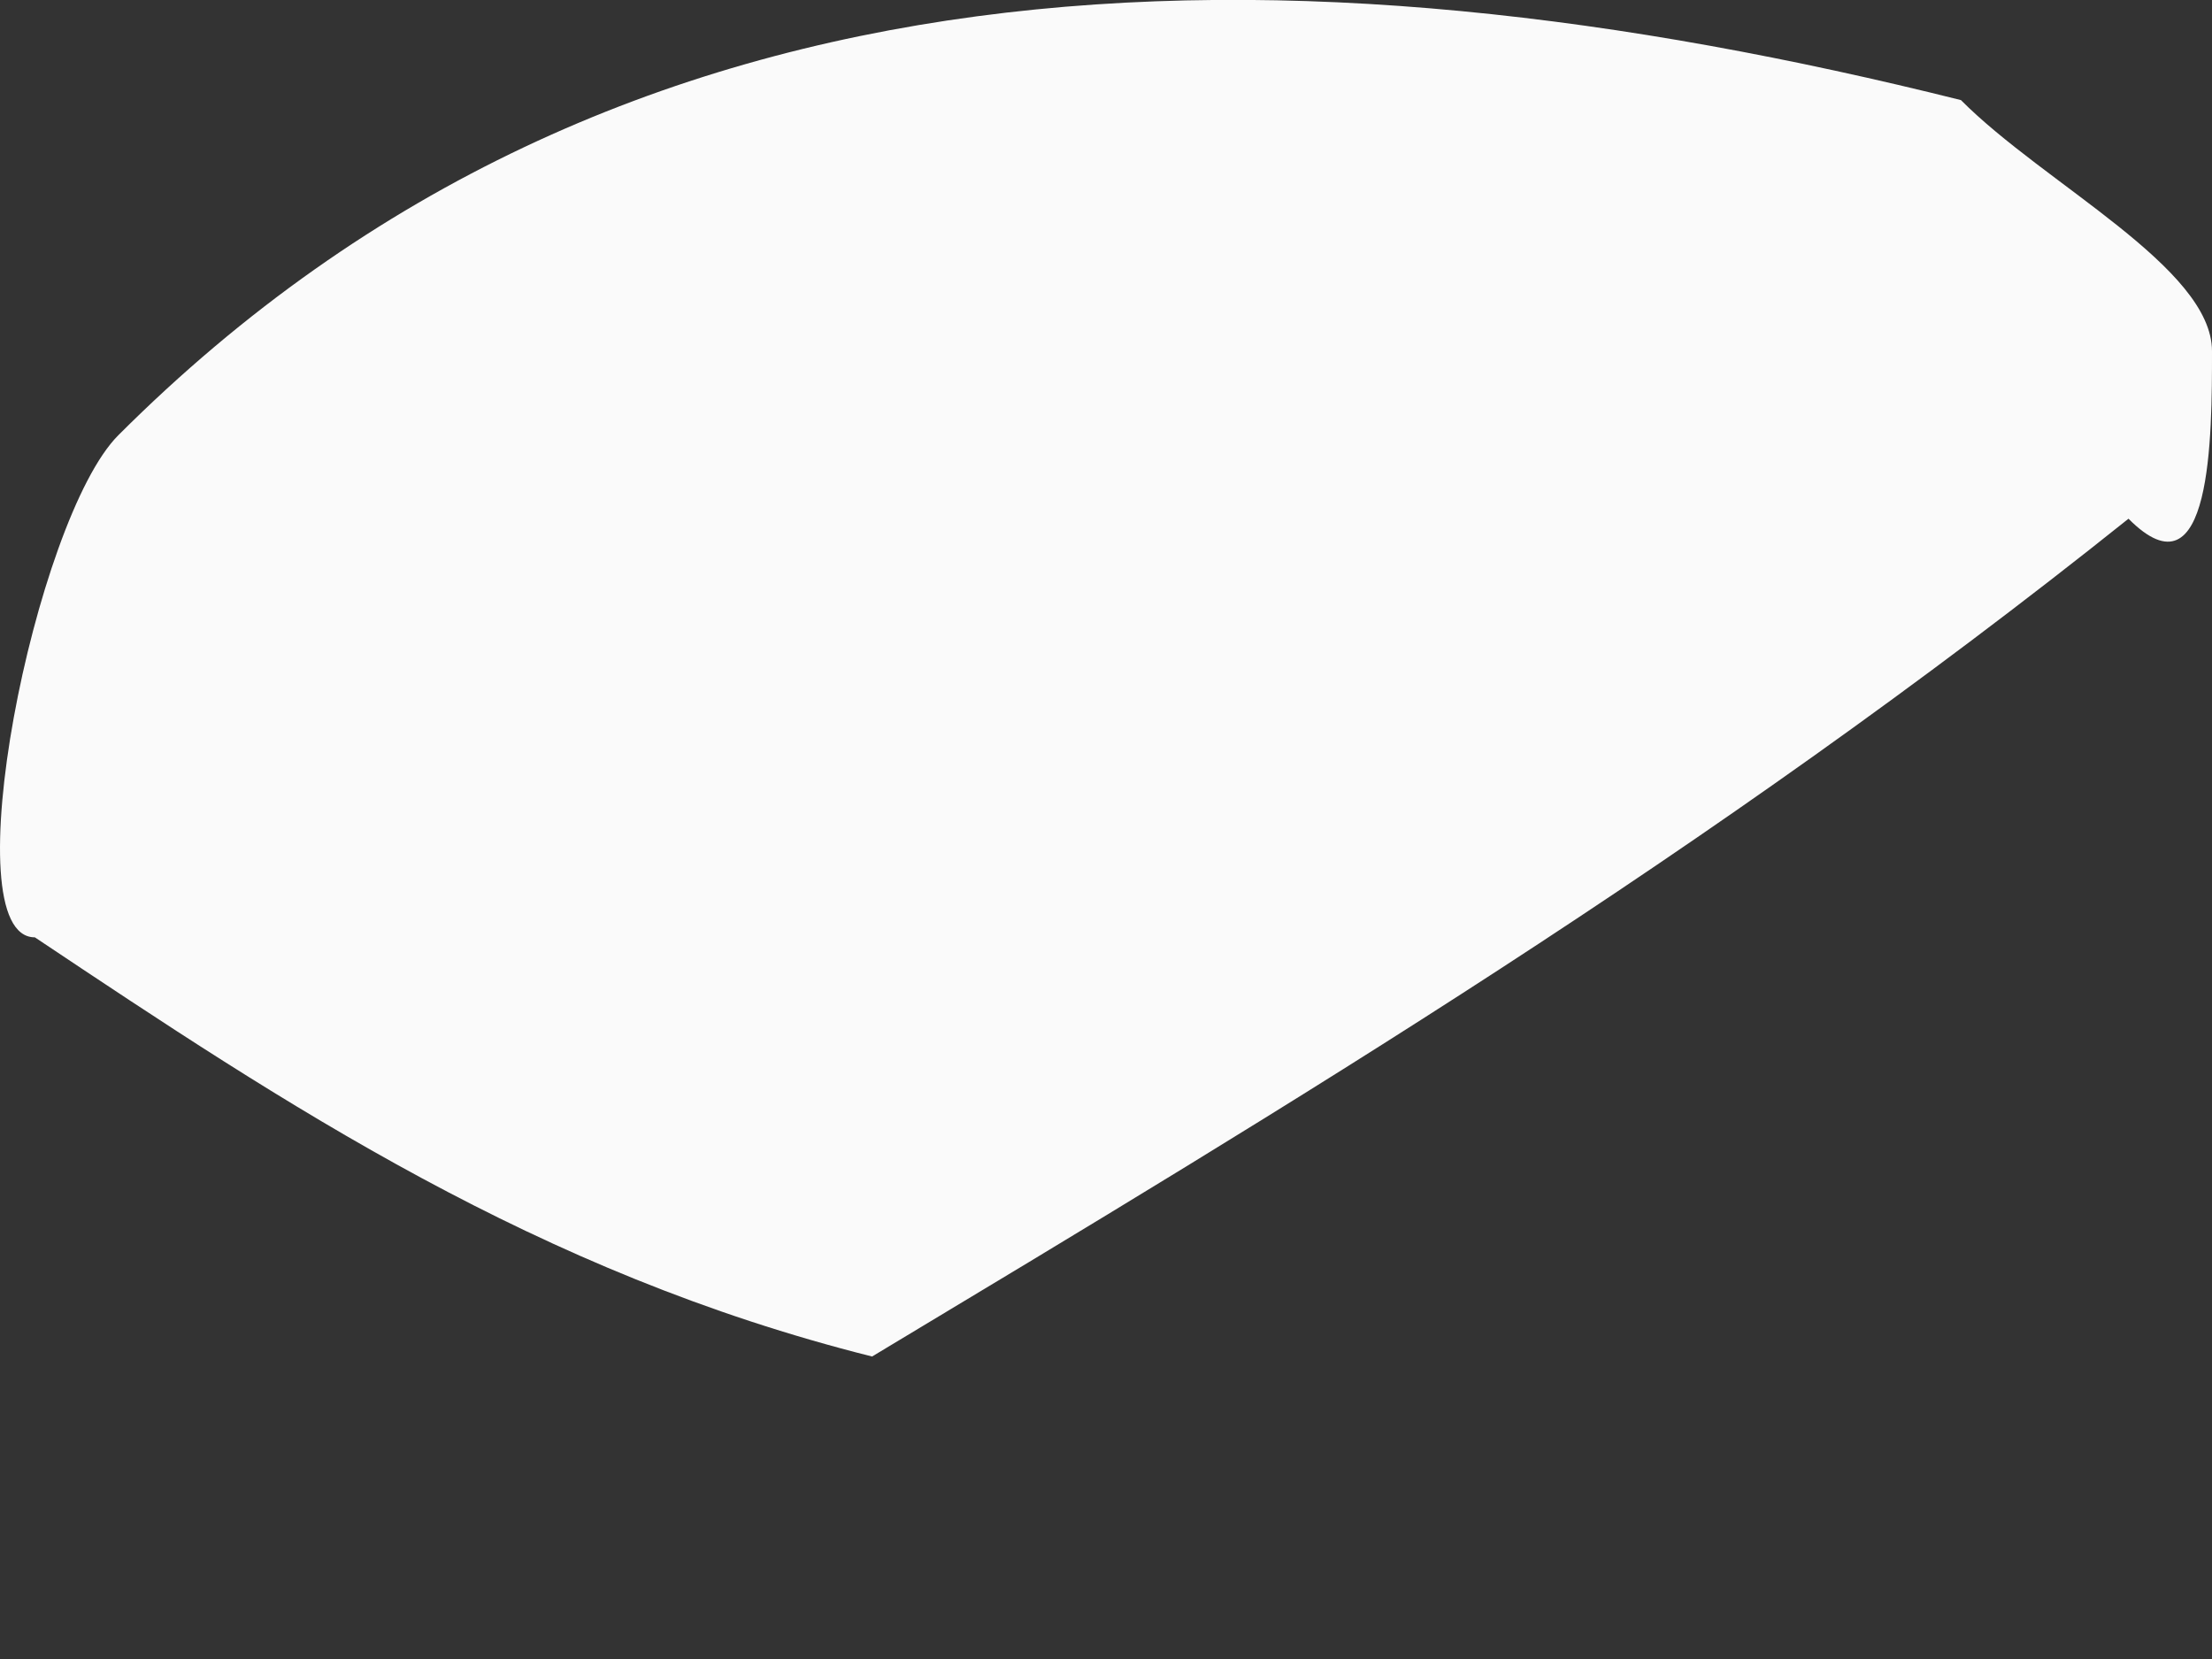 <svg width="4" height="3" viewBox="0 0 4 3" fill="none" xmlns="http://www.w3.org/2000/svg">
<rect x="0" y="0" width="4" height="3" fill="#333333" stroke="none"/>
<path fill-rule="evenodd" clip-rule="evenodd" d="M4 0.635C4 0.484 3.697 0.333 3.546 0.181C2.334 -0.122 1.123 -0.122 0.214 0.787C0.063 0.938 -0.089 1.695 0.063 1.695C0.517 1.998 0.971 2.301 1.577 2.453C2.334 1.998 3.091 1.544 3.849 0.938C4 1.09 4 0.787 4 0.635Z" fill="#FAFAFA"/>
</svg>
